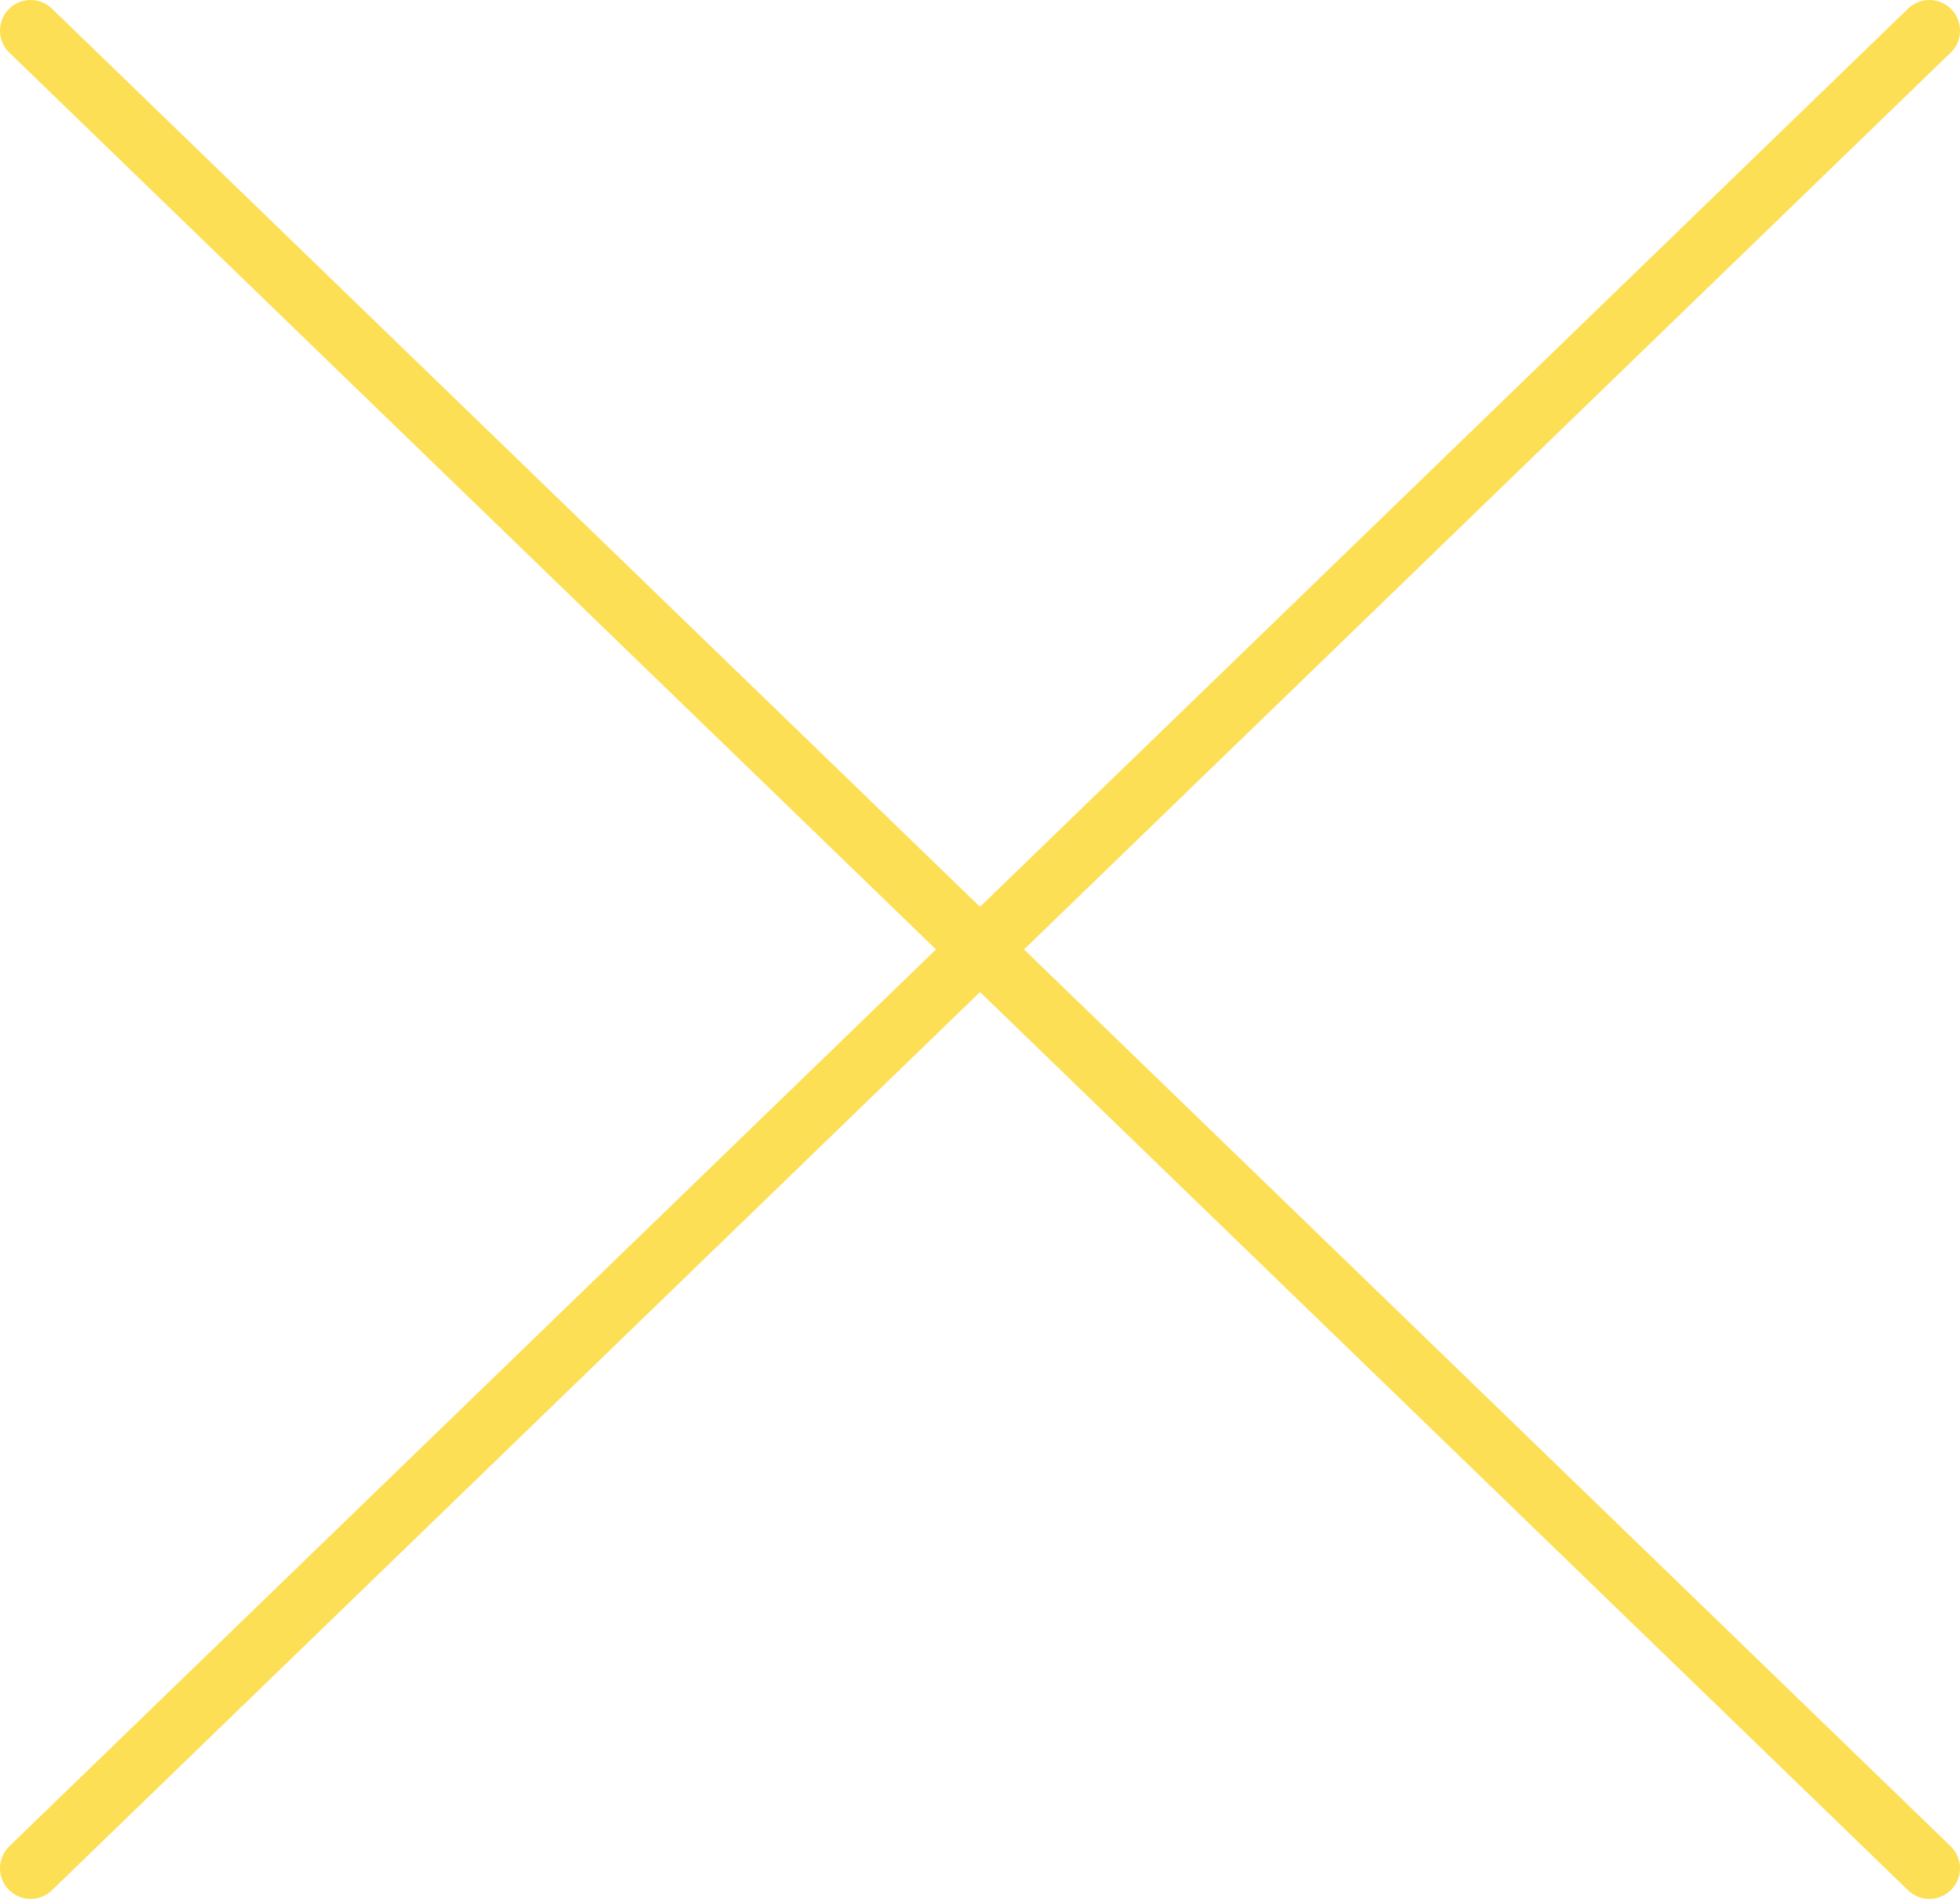 <?xml version="1.0" encoding="UTF-8"?>
<svg width="32px" height="31px" viewBox="0 0 32 31" version="1.1" xmlns="http://www.w3.org/2000/svg" xmlns:xlink="http://www.w3.org/1999/xlink">
    <title>Group 18</title>
    <g id="Page-1" stroke="none" stroke-width="1" fill="none" fill-rule="evenodd" stroke-linecap="round" stroke-linejoin="round">
        <g id="Shhada" transform="translate(-56, -298)" stroke="#FDDF55">
            <g id="Group-18" transform="translate(56, 298)">
                <path d="M0.5,0.5 L18.737,18.148 L31.5,30.5 L31.5,30.5" id="Line"></path>
                <line x1="31.5" y1="0.5" x2="0.5" y2="30.5" id="Line-2"></line>
            </g>
        </g>
    </g>
</svg>